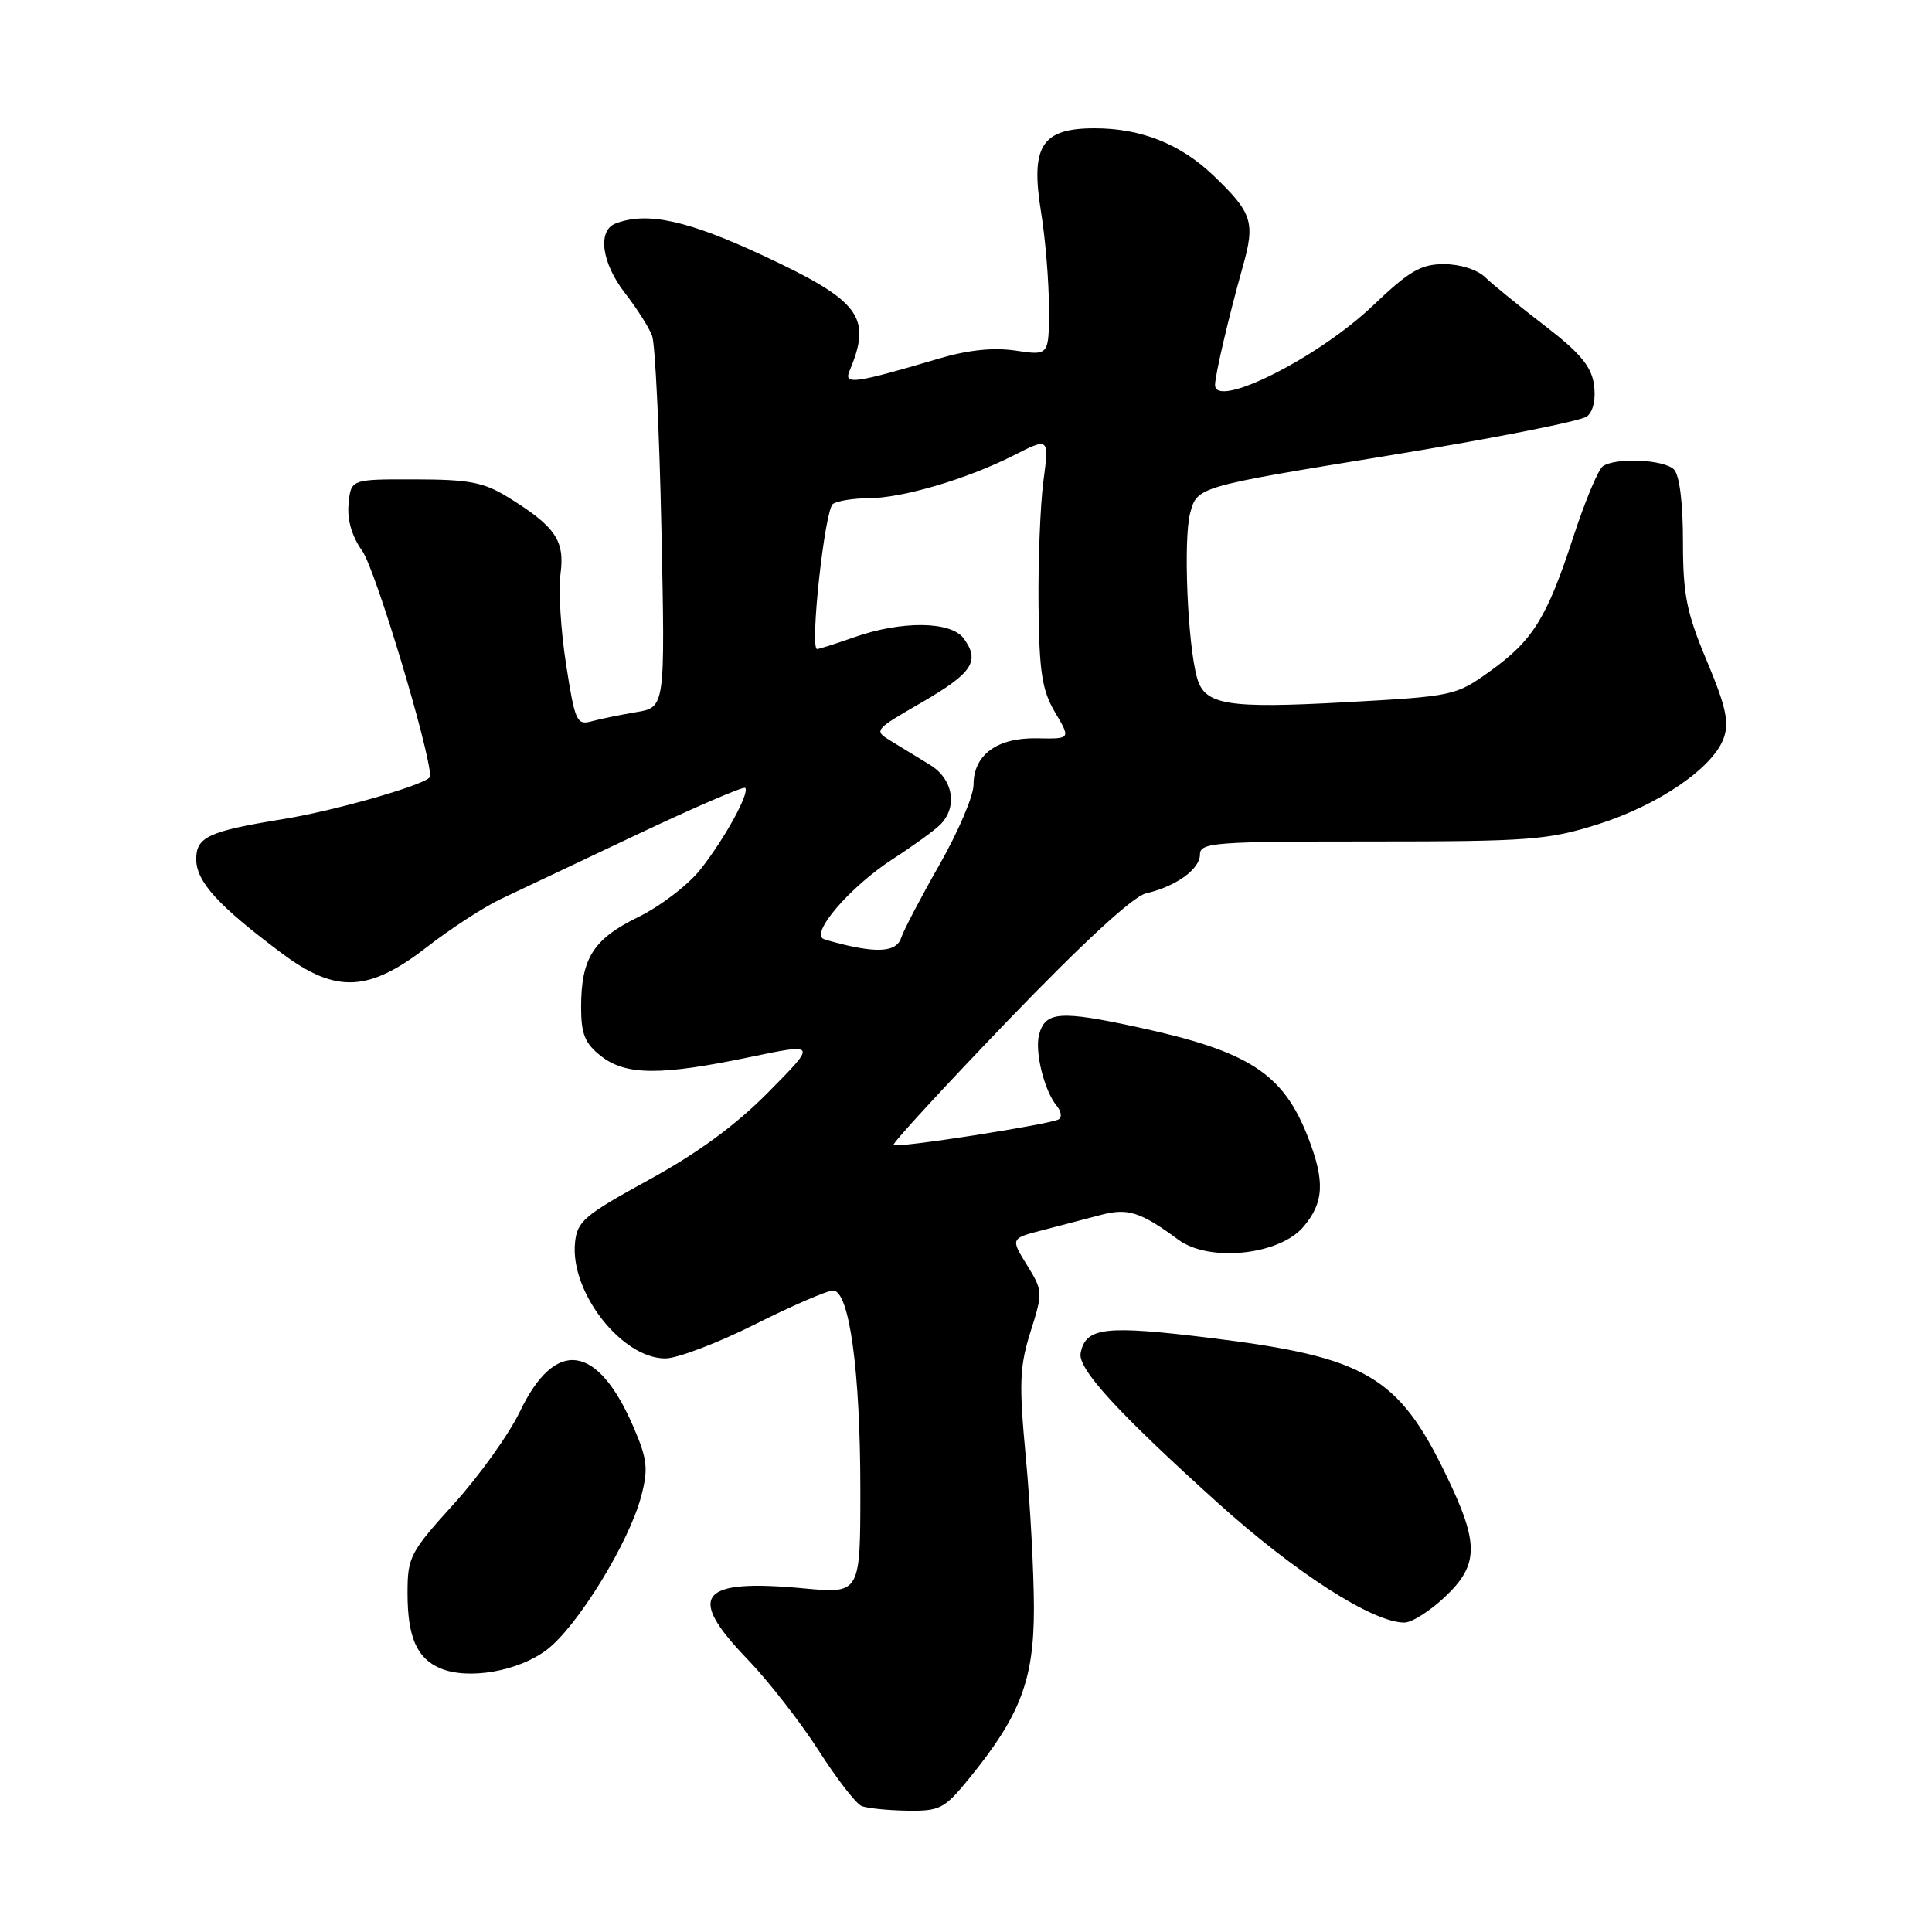 <?xml version="1.0" encoding="UTF-8" standalone="no"?>
<!DOCTYPE svg PUBLIC "-//W3C//DTD SVG 1.1//EN" "http://www.w3.org/Graphics/SVG/1.1/DTD/svg11.dtd" >
<svg xmlns="http://www.w3.org/2000/svg" xmlns:xlink="http://www.w3.org/1999/xlink" version="1.1" viewBox="0 0 256 256">
 <g >
 <path fill="currentColor"
d=" M 128.34 235.75 C 135.20 227.34 137.00 222.64 137.00 213.10 C 136.99 208.37 136.52 199.40 135.93 193.16 C 135.01 183.33 135.09 181.11 136.55 176.47 C 138.20 171.24 138.19 171.04 136.07 167.61 C 133.90 164.10 133.90 164.10 138.20 162.99 C 140.57 162.37 144.03 161.47 145.89 160.98 C 149.45 160.04 151.14 160.58 156.17 164.29 C 160.22 167.27 169.46 166.32 172.67 162.60 C 175.43 159.39 175.59 156.56 173.35 150.77 C 170.05 142.24 165.54 139.31 150.81 136.12 C 140.43 133.87 138.49 134.02 137.68 137.11 C 137.09 139.36 138.38 144.55 140.01 146.51 C 140.61 147.23 140.74 148.04 140.30 148.31 C 139.18 148.99 118.83 152.16 118.39 151.72 C 118.19 151.53 125.04 144.08 133.60 135.18 C 143.51 124.89 150.15 118.77 151.84 118.38 C 155.82 117.46 159.00 115.17 159.00 113.23 C 159.00 111.64 160.87 111.50 181.75 111.50 C 202.58 111.50 205.11 111.31 211.68 109.24 C 219.76 106.70 227.02 101.72 228.41 97.78 C 229.15 95.69 228.68 93.58 226.17 87.59 C 223.47 81.16 223.00 78.81 223.00 71.72 C 223.00 66.58 222.54 62.94 221.80 62.20 C 220.49 60.89 214.16 60.59 212.40 61.77 C 211.79 62.17 210.05 66.33 208.52 71.00 C 204.98 81.87 203.14 84.84 197.46 88.92 C 192.90 92.20 192.62 92.26 178.28 93.05 C 162.59 93.91 159.63 93.42 158.62 89.83 C 157.36 85.39 156.78 71.48 157.70 68.00 C 158.63 64.50 158.63 64.50 183.78 60.40 C 197.62 58.14 209.55 55.79 210.30 55.17 C 211.13 54.48 211.48 52.83 211.20 50.92 C 210.85 48.53 209.32 46.71 204.68 43.15 C 201.34 40.59 197.80 37.71 196.81 36.75 C 195.76 35.73 193.47 35.00 191.34 35.00 C 188.27 35.00 186.75 35.89 181.90 40.51 C 174.68 47.40 161.00 54.27 161.00 51.01 C 161.00 49.71 162.86 41.77 164.68 35.32 C 166.34 29.44 165.95 28.21 160.83 23.30 C 156.45 19.09 151.21 17.00 145.06 17.00 C 138.01 17.00 136.52 19.33 137.95 28.14 C 138.52 31.64 138.99 37.34 138.99 40.81 C 139.00 47.12 139.00 47.12 134.60 46.46 C 131.62 46.02 128.30 46.36 124.35 47.53 C 113.24 50.82 111.77 51.02 112.56 49.16 C 115.57 42.02 114.00 39.90 101.30 33.95 C 91.15 29.20 85.75 28.01 81.58 29.61 C 79.13 30.55 79.71 34.84 82.83 38.86 C 84.39 40.86 86.00 43.40 86.41 44.50 C 86.81 45.60 87.37 57.12 87.64 70.11 C 88.14 93.72 88.14 93.72 84.32 94.36 C 82.22 94.71 79.55 95.26 78.38 95.58 C 76.42 96.12 76.18 95.57 75.01 88.05 C 74.31 83.59 73.98 78.18 74.27 76.04 C 74.86 71.62 73.60 69.77 67.34 65.90 C 64.10 63.90 62.19 63.53 55.00 63.52 C 46.50 63.50 46.50 63.50 46.19 66.76 C 45.98 68.88 46.62 71.06 48.01 73.02 C 49.75 75.45 57.00 99.55 57.00 102.88 C 57.00 103.80 44.70 107.37 37.50 108.54 C 27.65 110.14 26.00 110.90 26.00 113.84 C 26.00 116.83 28.90 120.01 37.39 126.35 C 44.51 131.66 48.87 131.46 56.54 125.51 C 59.72 123.04 64.16 120.16 66.41 119.10 C 68.66 118.04 76.76 114.20 84.41 110.58 C 92.06 106.96 98.51 104.18 98.74 104.40 C 99.37 105.04 96.06 111.08 92.82 115.20 C 91.22 117.23 87.52 120.07 84.60 121.50 C 78.61 124.43 77.00 126.96 77.00 133.47 C 77.00 137.02 77.50 138.25 79.63 139.93 C 82.92 142.51 87.52 142.54 99.36 140.07 C 108.23 138.22 108.23 138.22 101.86 144.67 C 97.53 149.06 92.47 152.78 86.00 156.32 C 77.38 161.05 76.47 161.82 76.19 164.69 C 75.55 171.24 82.40 180.00 88.15 180.00 C 89.74 180.00 95.07 177.97 100.00 175.50 C 104.93 173.03 109.60 171.00 110.38 171.00 C 112.54 171.00 114.00 181.65 114.00 197.42 C 114.00 211.17 114.00 211.17 106.53 210.47 C 92.65 209.17 90.88 211.38 99.01 219.82 C 101.77 222.68 106.01 228.12 108.44 231.90 C 110.86 235.69 113.44 239.02 114.17 239.31 C 114.90 239.60 117.61 239.88 120.18 239.92 C 124.52 239.99 125.12 239.69 128.34 235.75 Z  M 72.47 218.59 C 76.52 215.50 83.36 204.37 84.96 198.27 C 85.92 194.61 85.78 193.36 83.95 189.11 C 79.19 178.04 73.58 177.26 68.90 187.02 C 67.46 190.03 63.51 195.55 60.14 199.27 C 54.33 205.68 54.00 206.31 54.00 211.09 C 54.00 216.90 55.22 219.72 58.32 221.05 C 62.01 222.63 68.70 221.47 72.47 218.59 Z  M 191.43 211.63 C 195.98 207.34 196.02 204.55 191.63 195.47 C 185.29 182.34 180.97 179.82 160.50 177.30 C 146.40 175.57 143.87 175.86 143.19 179.29 C 142.78 181.37 148.12 187.19 161.40 199.17 C 171.69 208.44 181.91 215.00 186.09 215.00 C 187.06 215.00 189.46 213.48 191.43 211.63 Z  M 112.50 125.33 C 111.40 125.08 109.91 124.69 109.20 124.45 C 107.21 123.80 112.62 117.49 118.34 113.80 C 121.00 112.08 123.82 110.04 124.59 109.27 C 126.93 106.93 126.30 103.23 123.25 101.36 C 121.74 100.43 119.43 99.02 118.11 98.22 C 115.74 96.78 115.76 96.76 122.11 93.09 C 128.86 89.18 129.90 87.61 127.70 84.60 C 126.01 82.29 119.45 82.22 113.12 84.46 C 110.71 85.31 108.53 86.00 108.27 86.00 C 107.27 86.00 109.29 67.47 110.37 66.77 C 110.99 66.36 113.11 66.02 115.07 66.02 C 119.58 66.00 128.09 63.49 134.26 60.37 C 139.02 57.95 139.02 57.95 138.26 63.73 C 137.84 66.90 137.55 74.31 137.61 80.18 C 137.70 89.08 138.07 91.45 139.80 94.39 C 141.89 97.92 141.89 97.92 137.41 97.83 C 132.12 97.73 129.00 100.01 129.00 103.98 C 129.00 105.46 126.97 110.22 124.49 114.57 C 122.01 118.92 119.73 123.28 119.42 124.24 C 118.88 125.95 116.81 126.28 112.50 125.33 Z "/>
</g>
</svg>